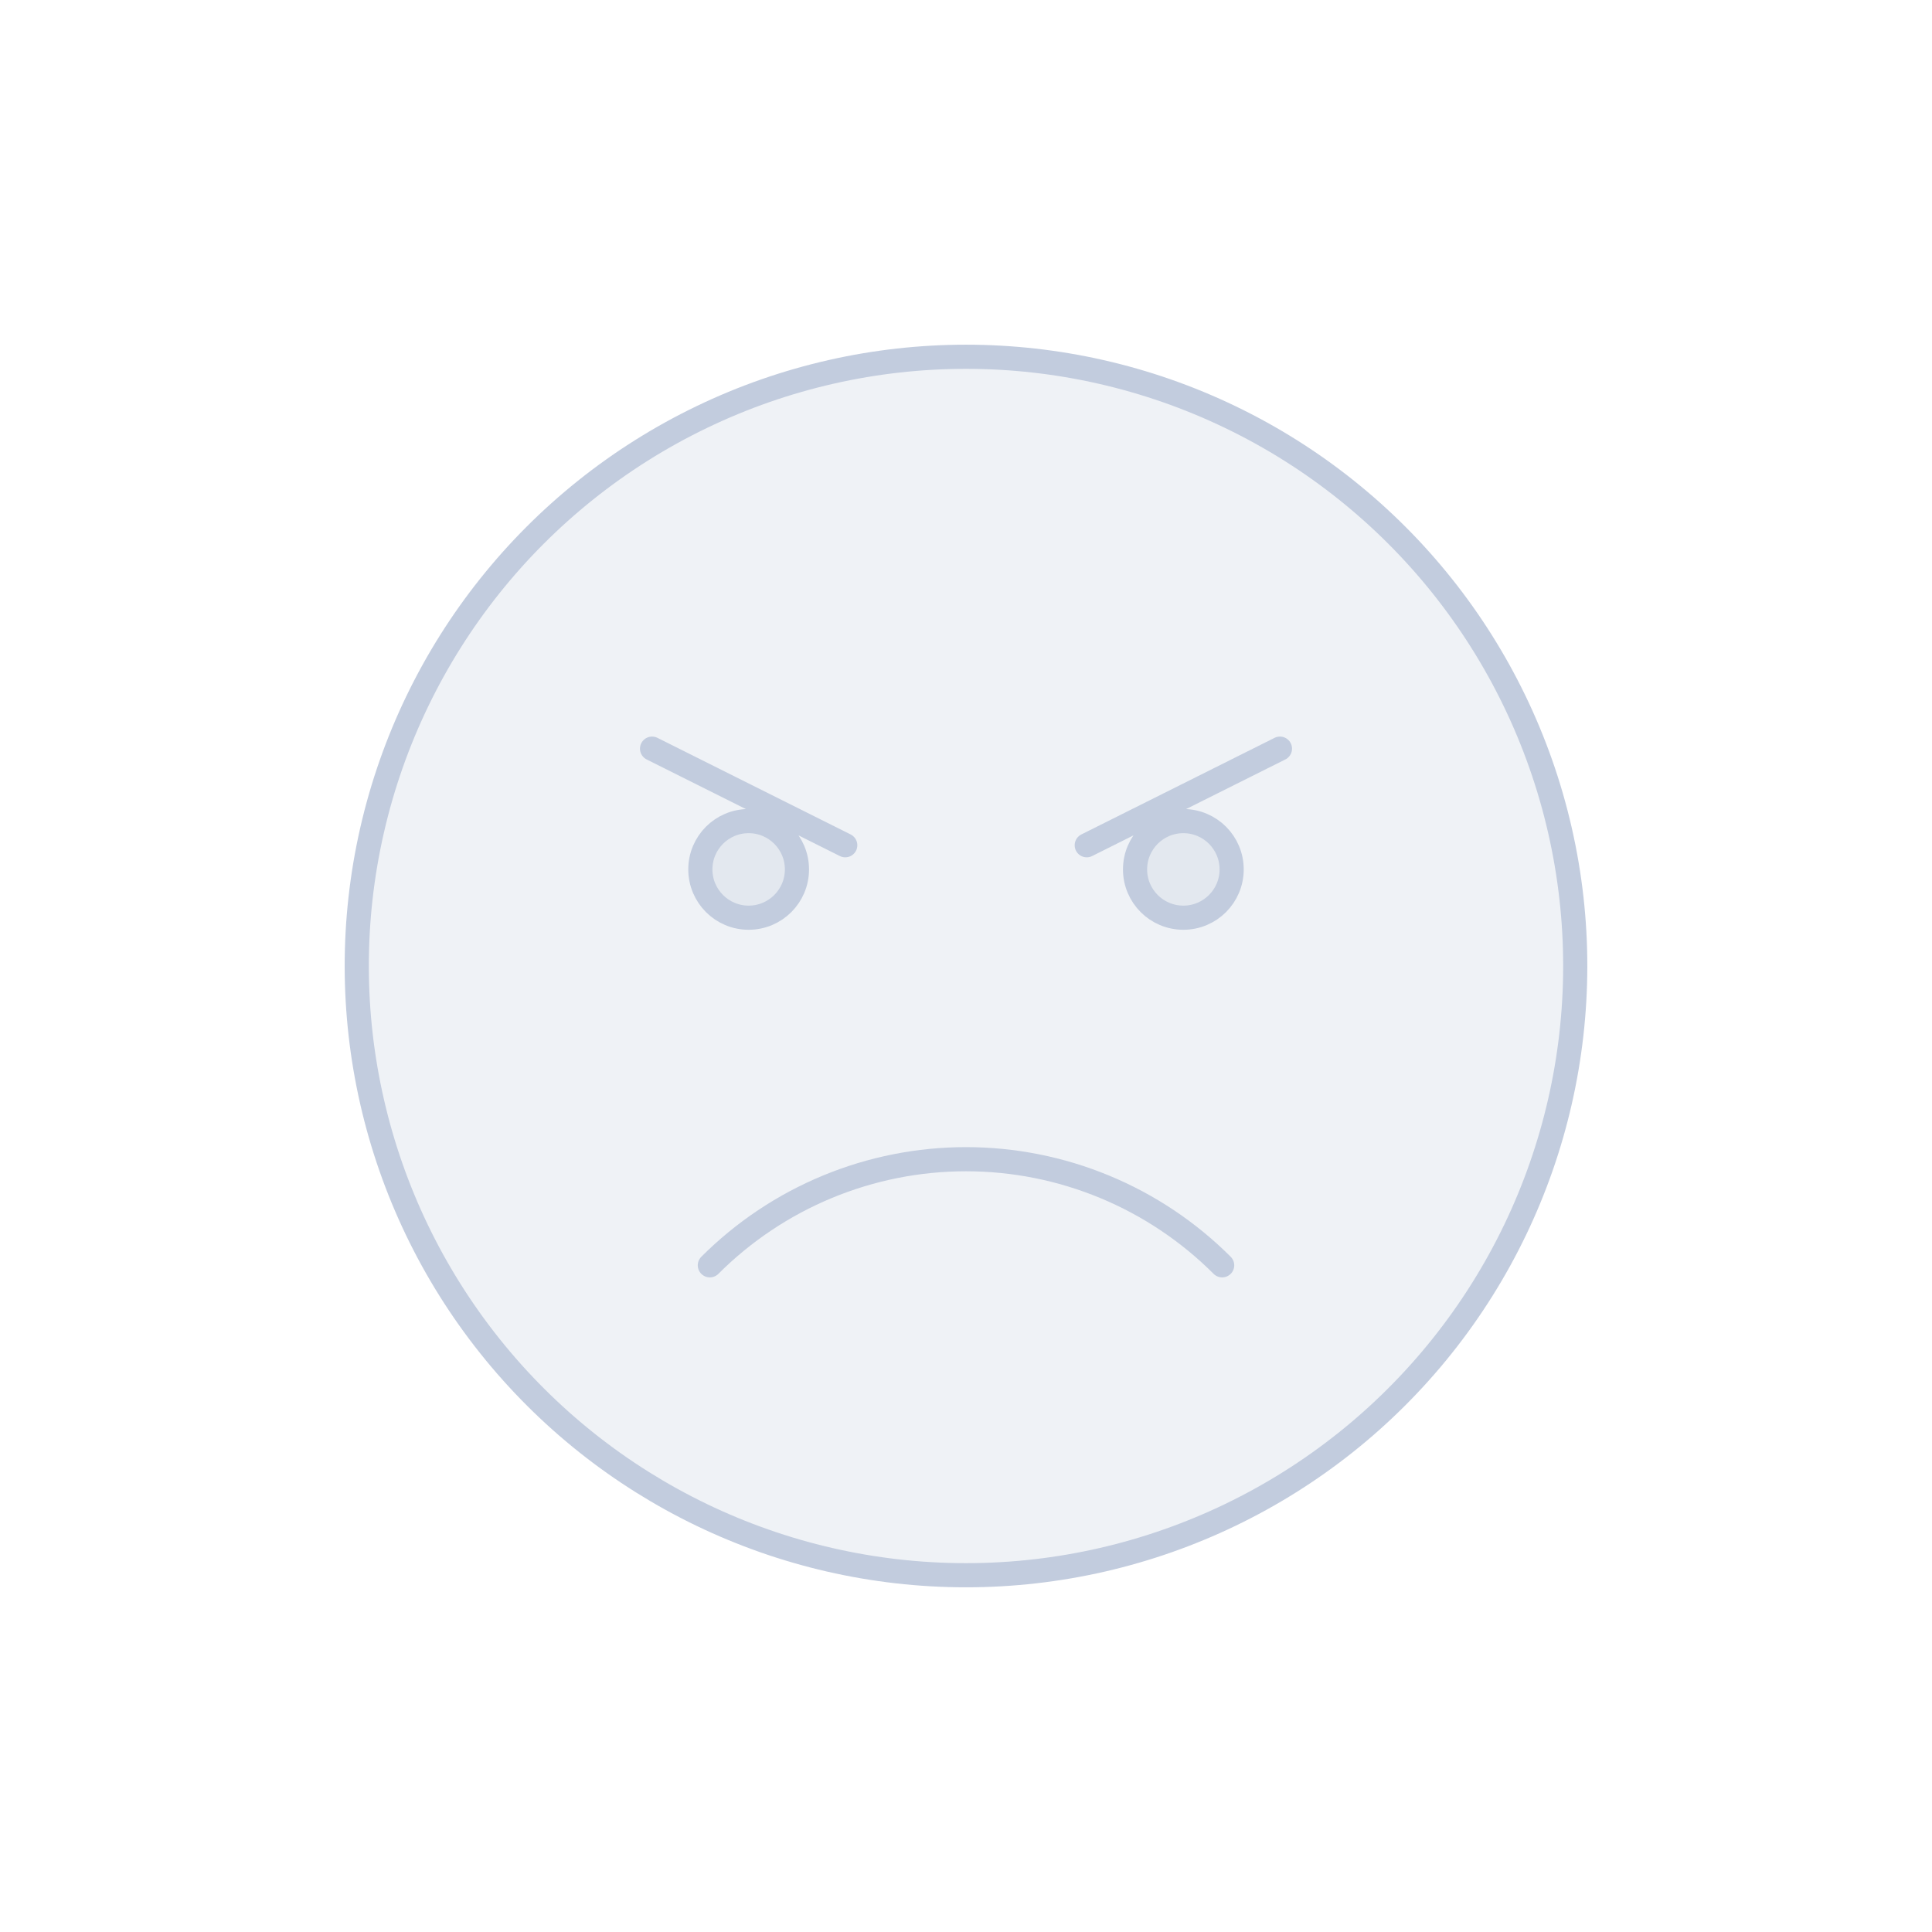 <svg width="80" height="80" viewBox="0 0 80 80" fill="none" xmlns="http://www.w3.org/2000/svg">
  <path d="M29.054 17.271C35.971 13.94 44.029 13.94 50.946 17.271C57.863 20.602 62.886 26.902 64.595 34.386C66.303 41.871 64.51 49.727 59.723 55.729C54.937 61.731 47.677 65.227 40 65.227C32.323 65.227 25.063 61.731 20.277 55.729C15.49 49.727 13.697 41.871 15.405 34.386C17.114 26.902 22.137 20.602 29.054 17.271Z" fill="#C2CCDE" fill-opacity="0.25" />
  <path d="M33 36C33 37.105 32.105 38 31 38C29.895 38 29 37.105 29 36C29 34.895 29.895 34 31 34C32.105 34 33 34.895 33 36Z" fill="#C2CCDE" fill-opacity="0.25" />
  <path d="M51 36C51 37.105 50.105 38 49 38C47.895 38 47 37.105 47 36C47 34.895 47.895 34 49 34C50.105 34 51 34.895 51 36Z" fill="#C2CCDE" fill-opacity="0.25" />
  <path d="M29.393 52.394C30.786 51.001 32.44 49.896 34.26 49.142C36.08 48.388 38.03 48 40 48C41.97 48 43.92 48.388 45.74 49.142C47.56 49.896 49.214 51.001 50.607 52.394M27 31L35 35M53 31L45 35M15.405 34.386C17.114 26.902 22.137 20.602 29.054 17.271C35.971 13.94 44.029 13.94 50.946 17.271C57.863 20.602 62.886 26.902 64.595 34.386C66.303 41.871 64.51 49.727 59.723 55.729C54.937 61.731 47.677 65.227 40 65.227C32.323 65.227 25.063 61.731 20.277 55.729C15.49 49.727 13.697 41.871 15.405 34.386ZM33 36C33 37.105 32.105 38 31 38C29.895 38 29 37.105 29 36C29 34.895 29.895 34 31 34C32.105 34 33 34.895 33 36ZM51 36C51 37.105 50.105 38 49 38C47.895 38 47 37.105 47 36C47 34.895 47.895 34 49 34C50.105 34 51 34.895 51 36Z" stroke="#C2CCDE" stroke-linecap="round" stroke-linejoin="round" />
</svg>